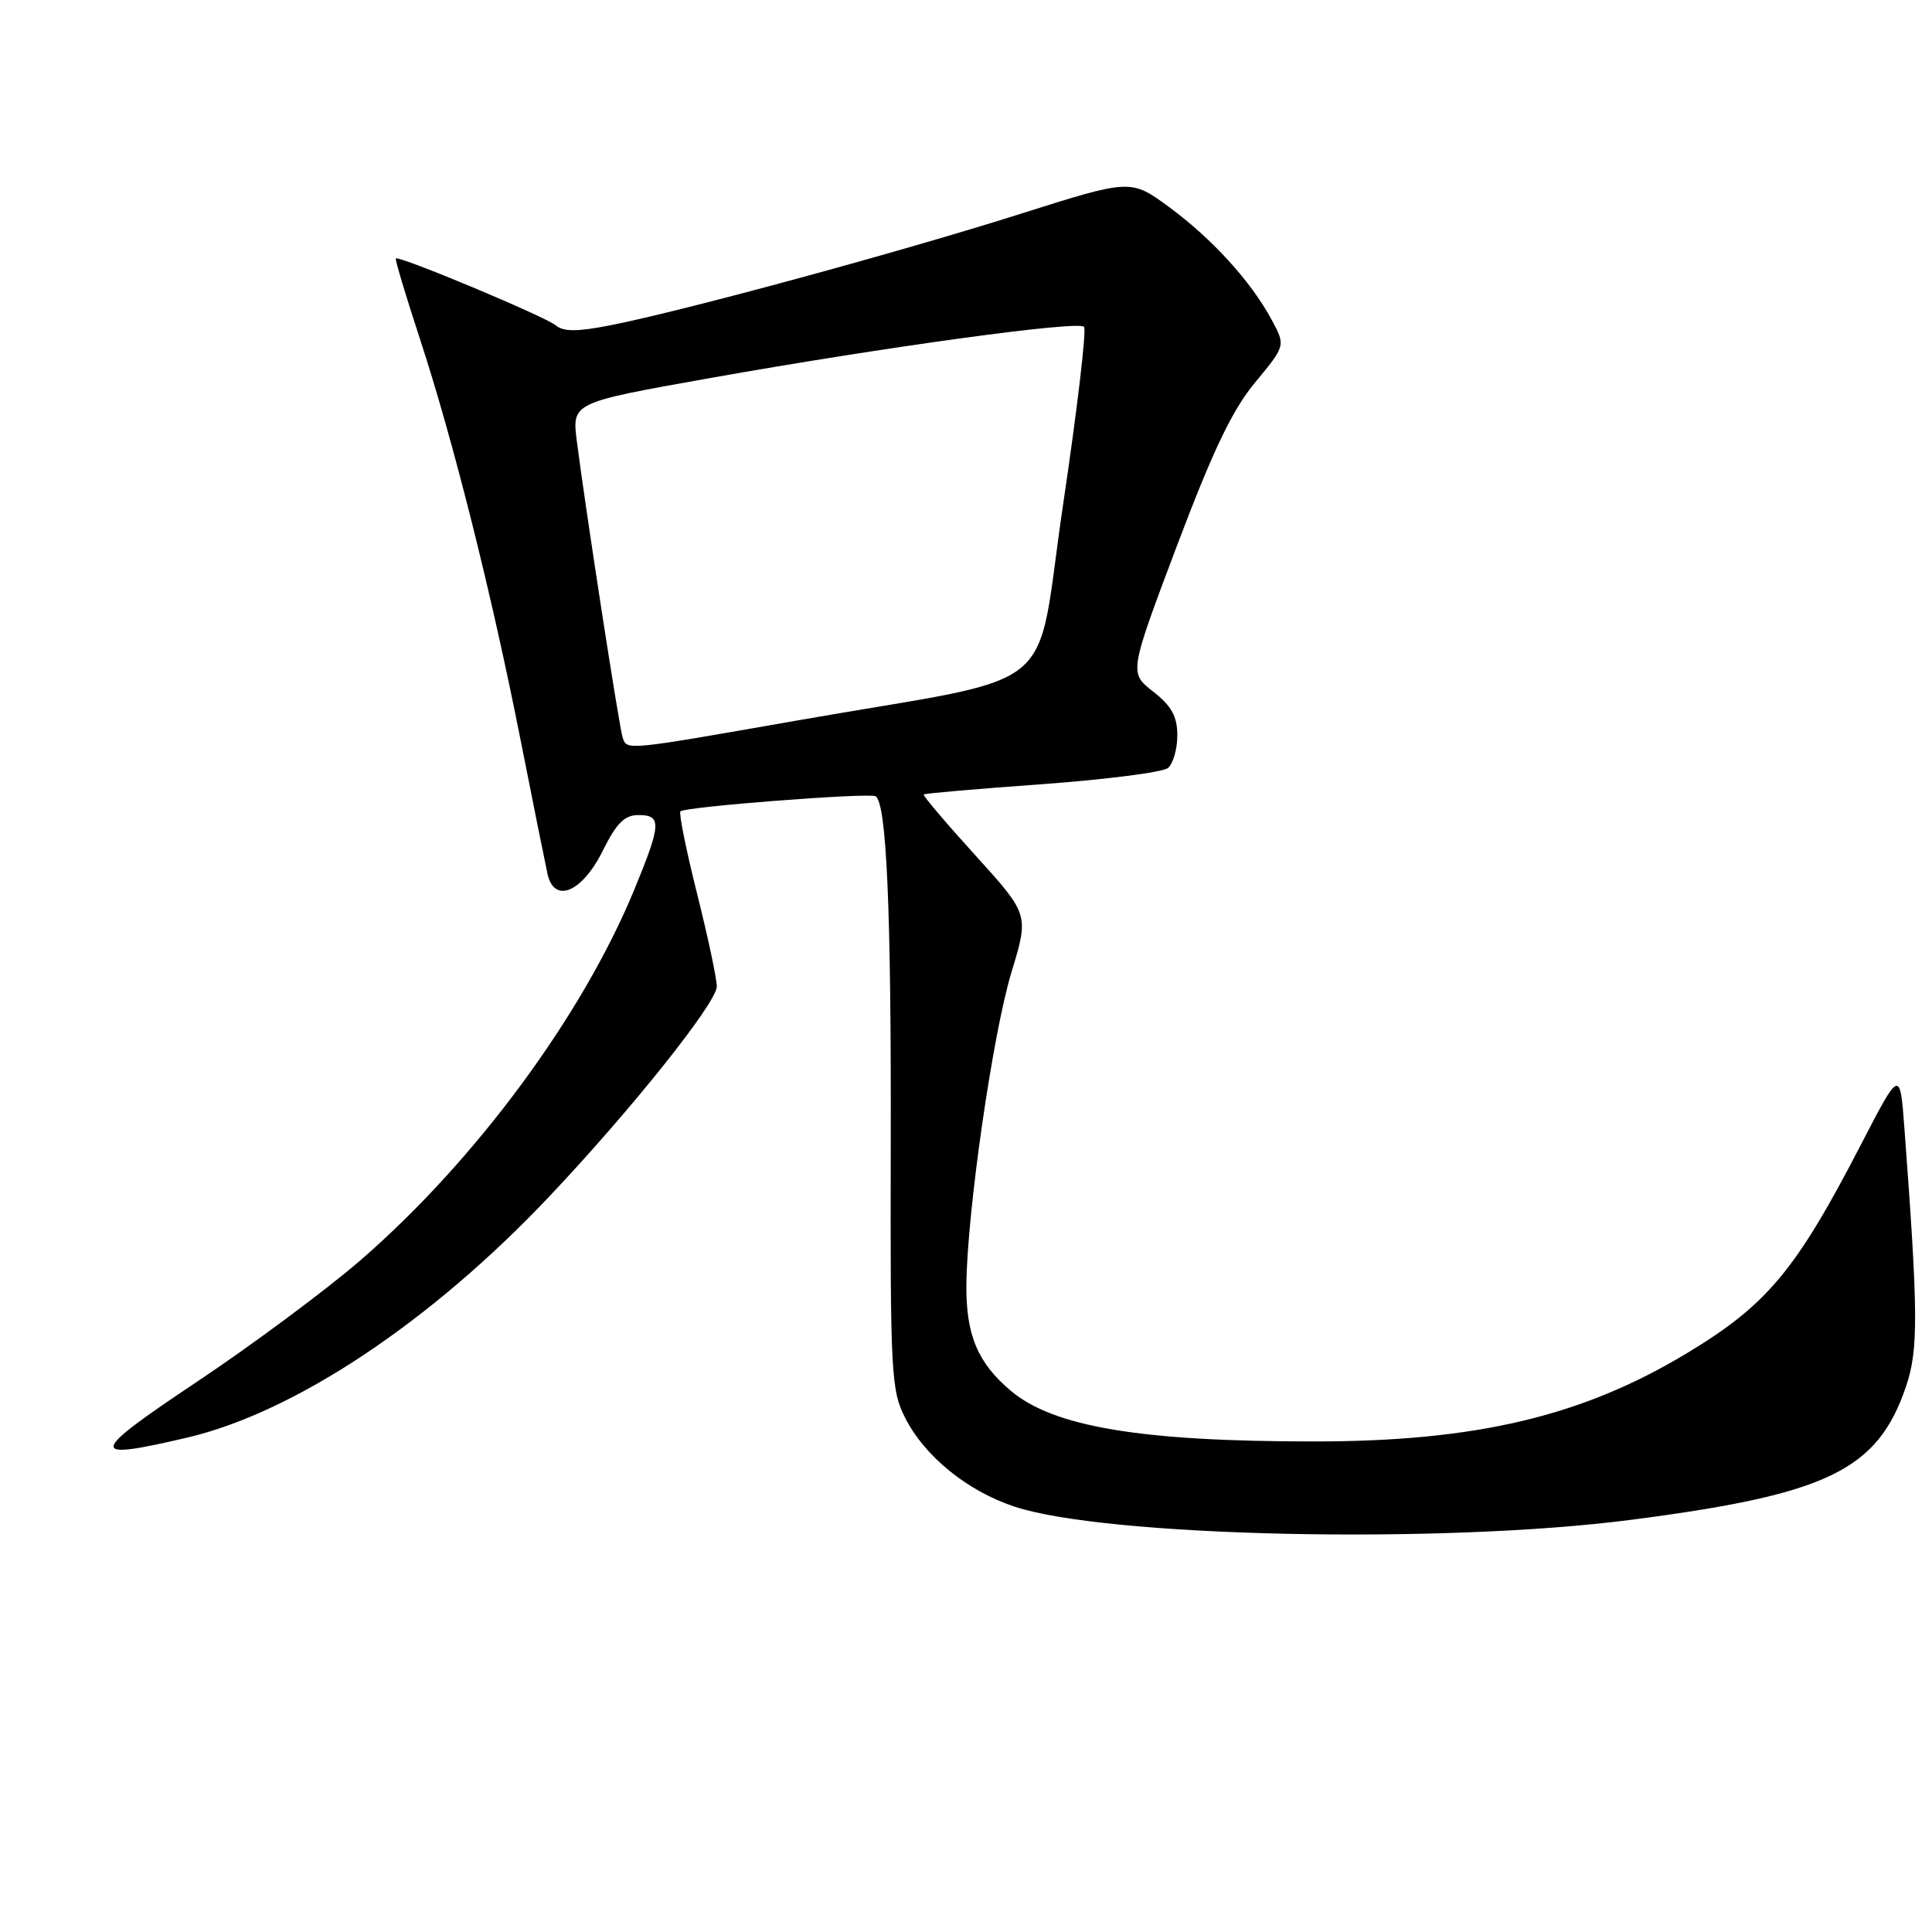 <?xml version="1.0" encoding="UTF-8" standalone="no"?>
<!DOCTYPE svg PUBLIC "-//W3C//DTD SVG 1.1//EN" "http://www.w3.org/Graphics/SVG/1.1/DTD/svg11.dtd" >
<svg xmlns="http://www.w3.org/2000/svg" xmlns:xlink="http://www.w3.org/1999/xlink" version="1.1" viewBox="0 0 256 256">
 <g >
 <path fill="currentColor"
d=" M 216.00 201.40 C 242.19 198.02 248.78 194.83 252.56 183.71 C 254.21 178.86 254.18 173.99 252.35 149.58 C 251.76 141.67 251.76 141.67 246.63 151.58 C 237.97 168.33 234.16 172.90 223.50 179.32 C 209.63 187.68 195.58 191.00 174.11 191.00 C 151.16 191.00 139.62 189.07 133.94 184.29 C 129.57 180.62 127.99 176.88 128.05 170.30 C 128.13 160.68 131.54 137.00 134.02 128.84 C 136.35 121.18 136.35 121.18 129.25 113.35 C 125.34 109.04 122.26 105.41 122.39 105.27 C 122.53 105.13 129.59 104.52 138.07 103.91 C 146.56 103.29 154.06 102.33 154.75 101.77 C 155.44 101.21 156.00 99.27 156.00 97.45 C 156.00 94.92 155.25 93.56 152.80 91.64 C 149.61 89.14 149.61 89.14 155.95 72.32 C 160.75 59.62 163.29 54.31 166.33 50.65 C 170.35 45.80 170.35 45.80 168.51 42.39 C 165.77 37.29 160.59 31.61 154.90 27.43 C 149.83 23.71 149.83 23.71 135.17 28.35 C 119.32 33.38 90.47 41.22 80.93 43.09 C 76.49 43.97 74.67 43.97 73.64 43.11 C 72.19 41.92 52.83 33.82 52.45 34.25 C 52.33 34.39 53.76 39.17 55.63 44.87 C 60.03 58.27 65.14 78.63 68.98 98.06 C 70.66 106.55 72.27 114.54 72.55 115.81 C 73.44 119.79 77.13 118.24 79.86 112.75 C 81.69 109.06 82.75 108.00 84.61 108.00 C 87.70 108.00 87.63 109.20 84.03 117.92 C 77.12 134.67 62.96 153.83 47.73 167.02 C 43.20 170.93 33.48 178.16 26.13 183.07 C 11.64 192.74 11.49 193.62 24.88 190.47 C 39.09 187.12 57.06 175.16 72.69 158.64 C 83.57 147.15 94.95 132.90 94.98 130.72 C 94.99 129.74 93.82 124.21 92.37 118.43 C 90.92 112.66 89.93 107.74 90.16 107.51 C 90.78 106.89 115.20 105.01 116.02 105.51 C 117.48 106.42 118.10 120.53 118.03 151.70 C 117.96 182.06 118.08 184.23 119.95 187.90 C 122.54 192.99 128.19 197.57 134.41 199.63 C 146.53 203.66 191.02 204.62 216.00 201.40 Z  M 82.51 97.75 C 82.06 96.46 77.57 67.40 76.43 58.43 C 75.79 53.35 75.79 53.35 94.01 50.11 C 117.15 45.99 142.80 42.47 143.64 43.30 C 143.99 43.66 142.75 54.18 140.89 66.69 C 136.99 92.84 141.50 89.18 105.50 95.49 C 82.80 99.47 83.09 99.44 82.51 97.75 Z "/>
</g>
</svg>